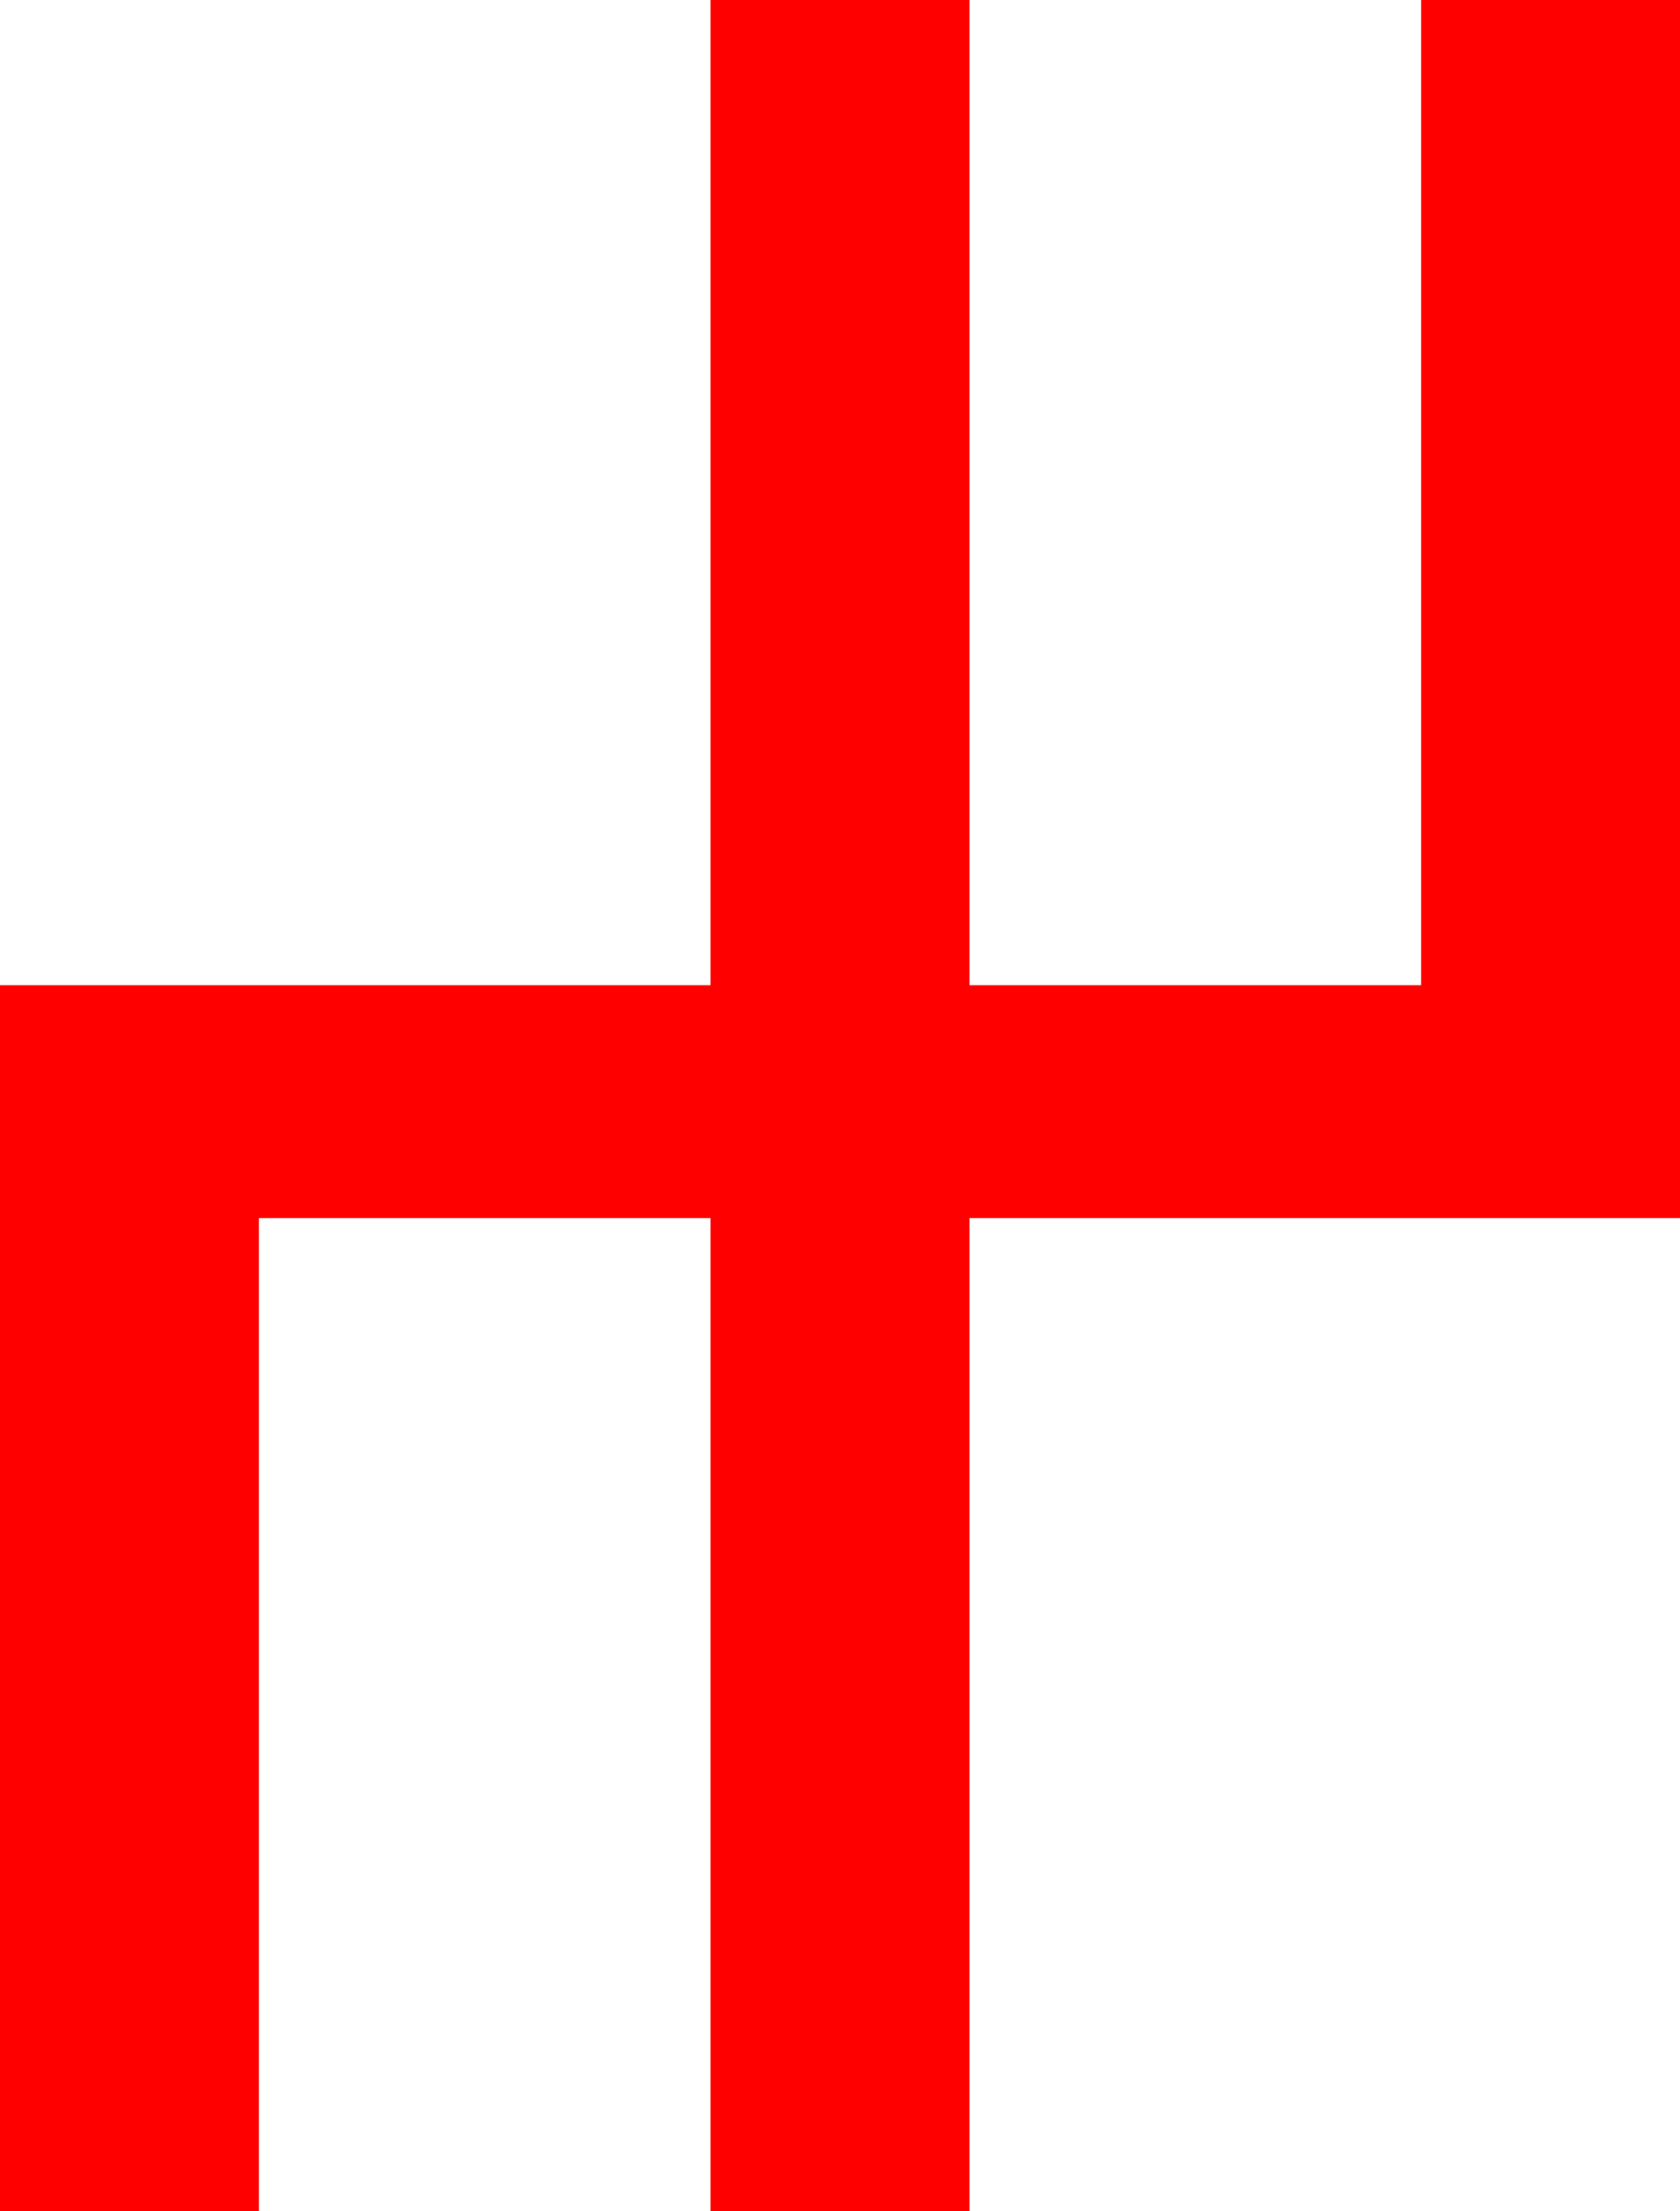 <?xml version="1.0" encoding="utf-8"?>
<!DOCTYPE svg PUBLIC "-//W3C//DTD SVG 1.1//EN" "http://www.w3.org/Graphics/SVG/1.1/DTD/svg11.dtd">
<svg width="31.934" height="42.012" xmlns="http://www.w3.org/2000/svg" xmlns:xlink="http://www.w3.org/1999/xlink" xmlns:xml="http://www.w3.org/XML/1998/namespace" version="1.1">
  <g>
    <g>
      <path style="fill:#FF0000;fill-opacity:1" d="M13.506,0L18.428,0 18.428,18.721 27.012,18.721 27.012,0 31.934,0 31.934,23.145 18.428,23.145 18.428,42.012 13.506,42.012 13.506,23.145 4.922,23.145 4.922,42.012 0,42.012 0,18.721 13.506,18.721 13.506,0z" />
    </g>
  </g>
</svg>